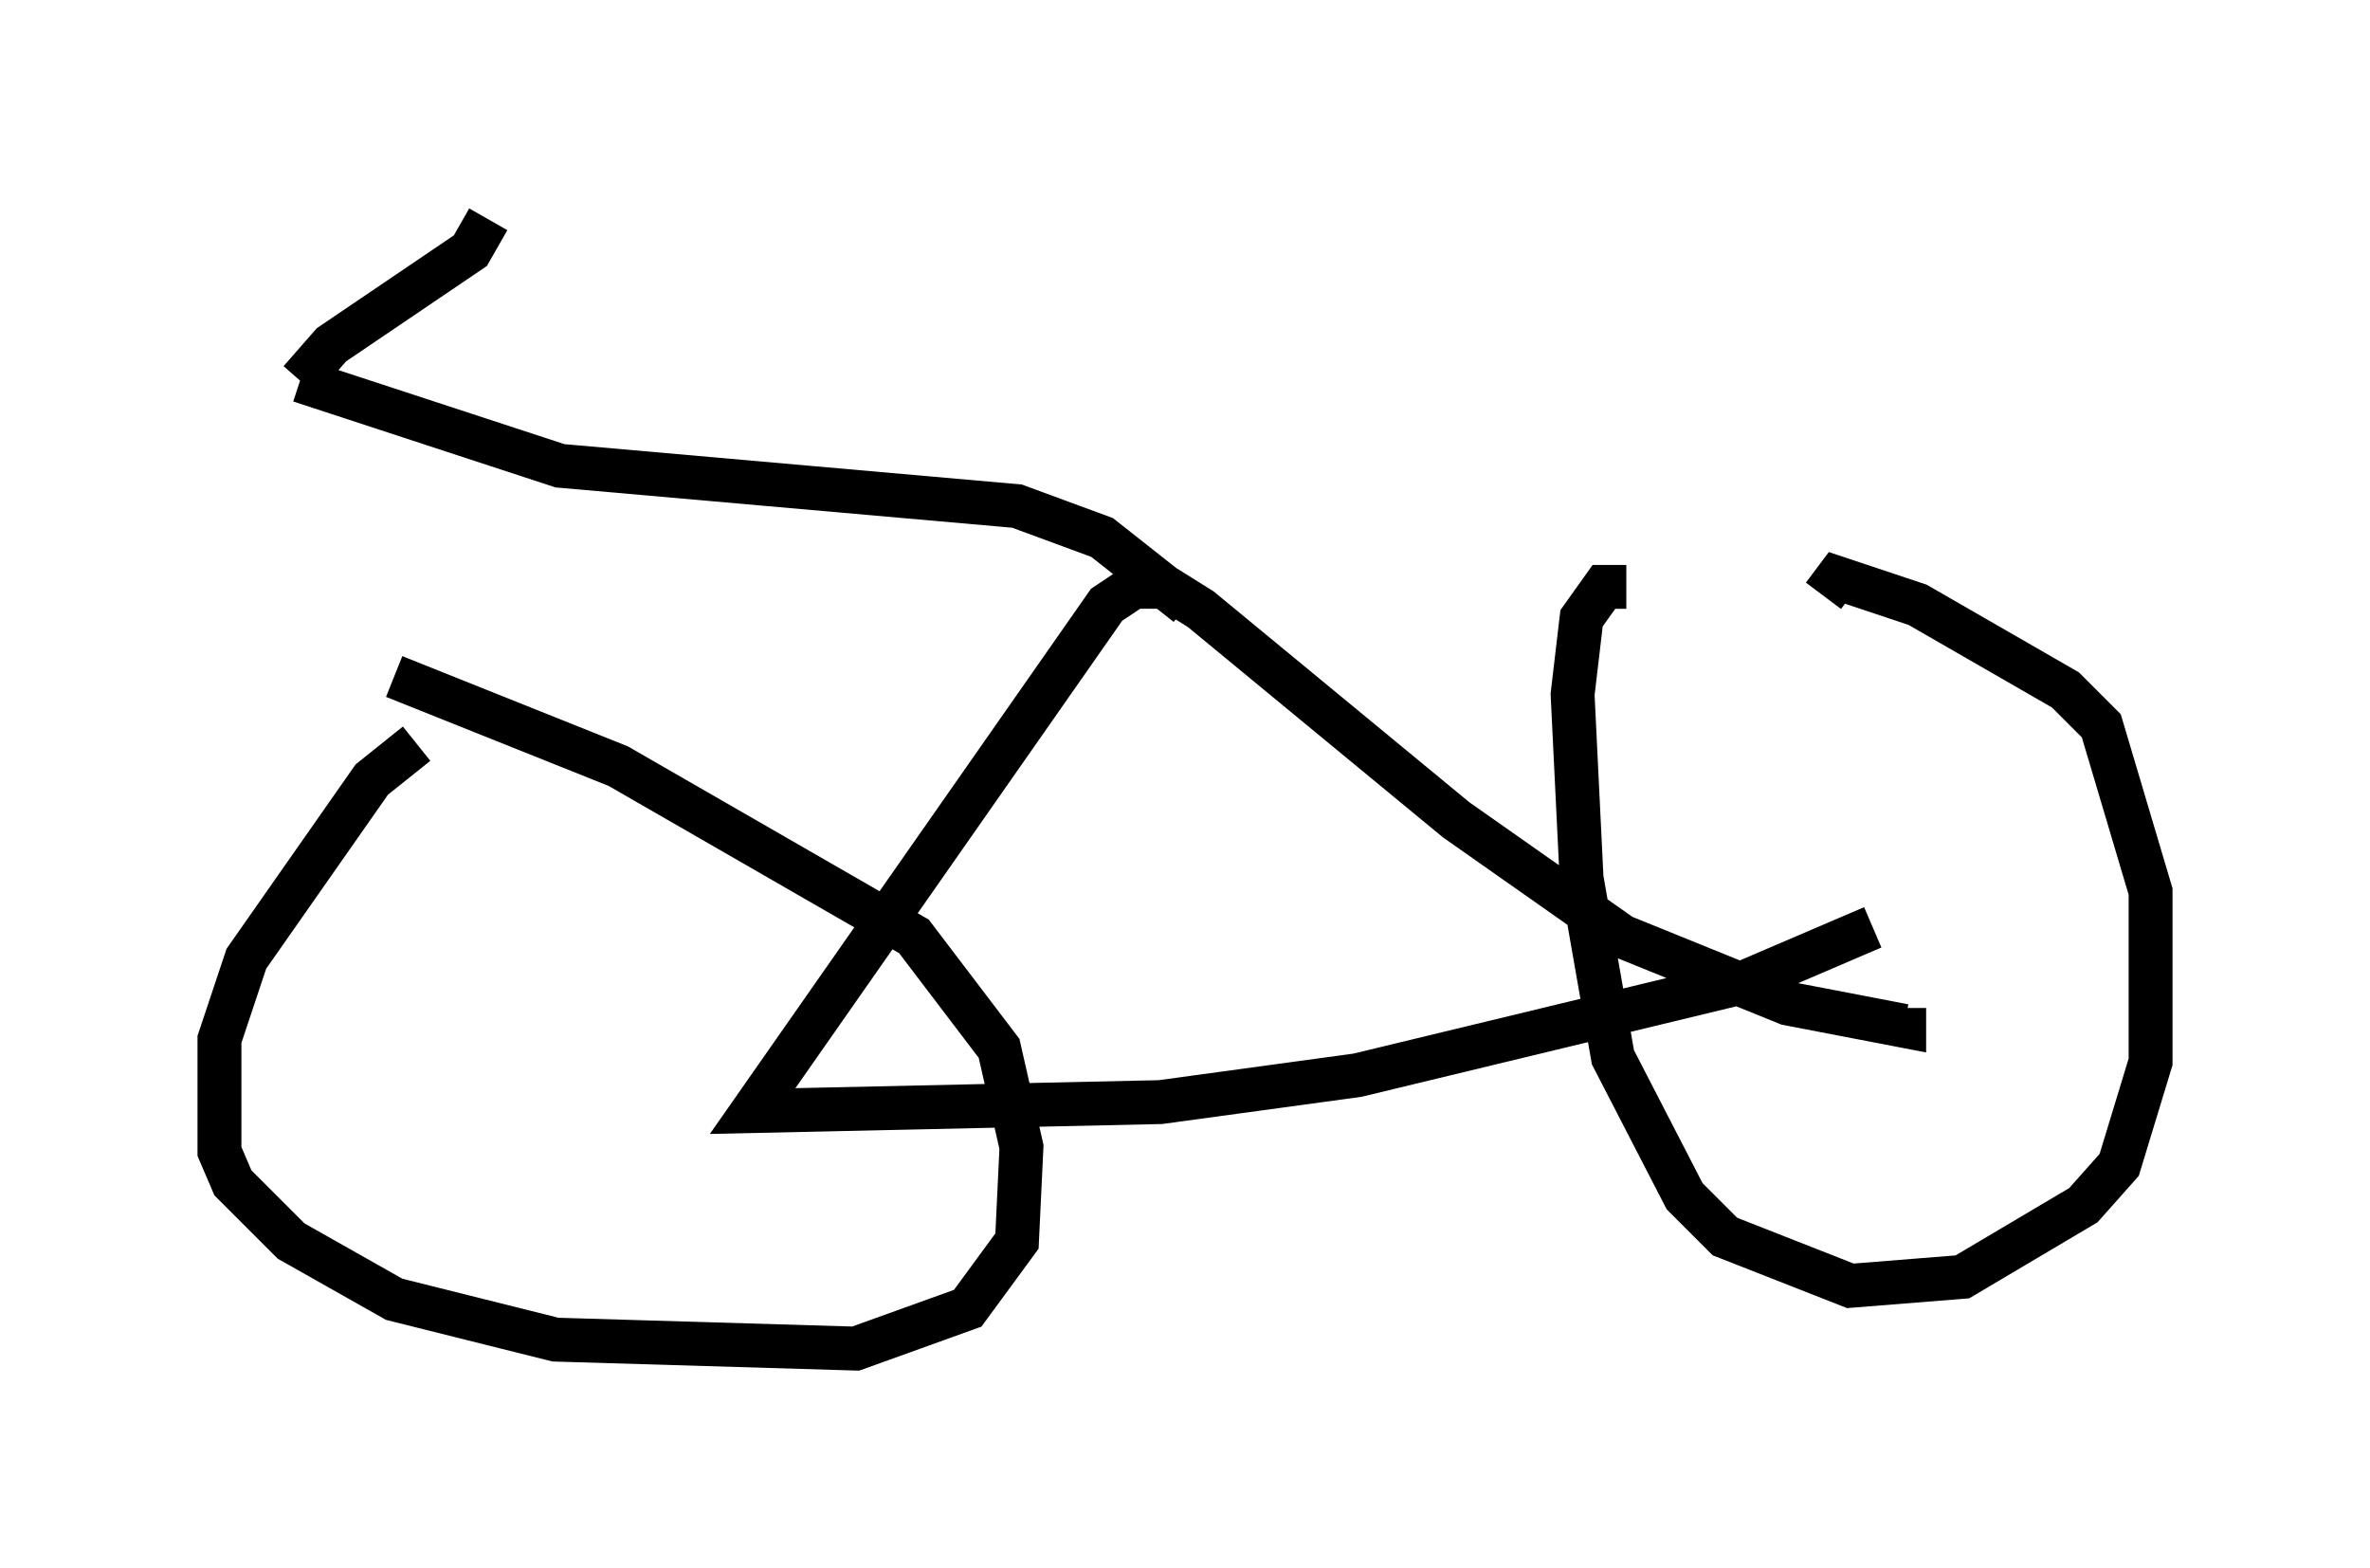 <?xml version="1.0" encoding="utf-8" ?>
<svg baseProfile="full" height="35.725" version="1.1" width="53.998" xmlns="http://www.w3.org/2000/svg" xmlns:ev="http://www.w3.org/2001/xml-events" xmlns:xlink="http://www.w3.org/1999/xlink"><defs /><rect fill="white" height="35.725" width="53.998" x="0" y="0" /><path d="M10.002, 16.944 m-0.51, 0.0 l-1.021, 0.817 -2.858, 4.083 l-0.613, 1.838 0.0, 2.552 l0.306, 0.715 1.327, 1.327 l2.348, 1.327 3.675, 0.919 l6.84, 0.204 2.552, -0.919 l1.123, -1.531 0.102, -2.144 l-0.51, -2.246 -1.94, -2.552 l-6.738, -3.879 -5.104, -2.042 m28.073, -2.042 l-0.51, 0.0 -0.51, 0.715 l-0.204, 1.735 0.204, 4.185 l0.715, 4.083 1.633, 3.165 l0.919, 0.919 2.858, 1.123 l2.552, -0.204 2.756, -1.633 l0.817, -0.919 0.715, -2.348 l0.0, -3.879 -1.123, -3.777 l-0.817, -0.817 -3.369, -1.94 l-1.838, -0.613 -0.306, 0.408 m1.123, 7.554 l-2.858, 1.225 -8.881, 2.144 l-4.492, 0.613 -9.29, 0.204 l8.065, -11.536 0.613, -0.408 l0.715, 0.0 0.817, 0.51 l5.819, 4.798 3.777, 2.654 l3.777, 1.531 2.654, 0.51 l0.0, -0.408 m-16.334, -9.188 l-1.94, -1.531 -1.94, -0.715 l-10.413, -0.919 -5.921, -1.94 m0.0, 0.0 l0.715, -0.817 3.165, -2.144 l0.408, -0.715 " fill="none" stroke="black" stroke-width="1" /></svg>